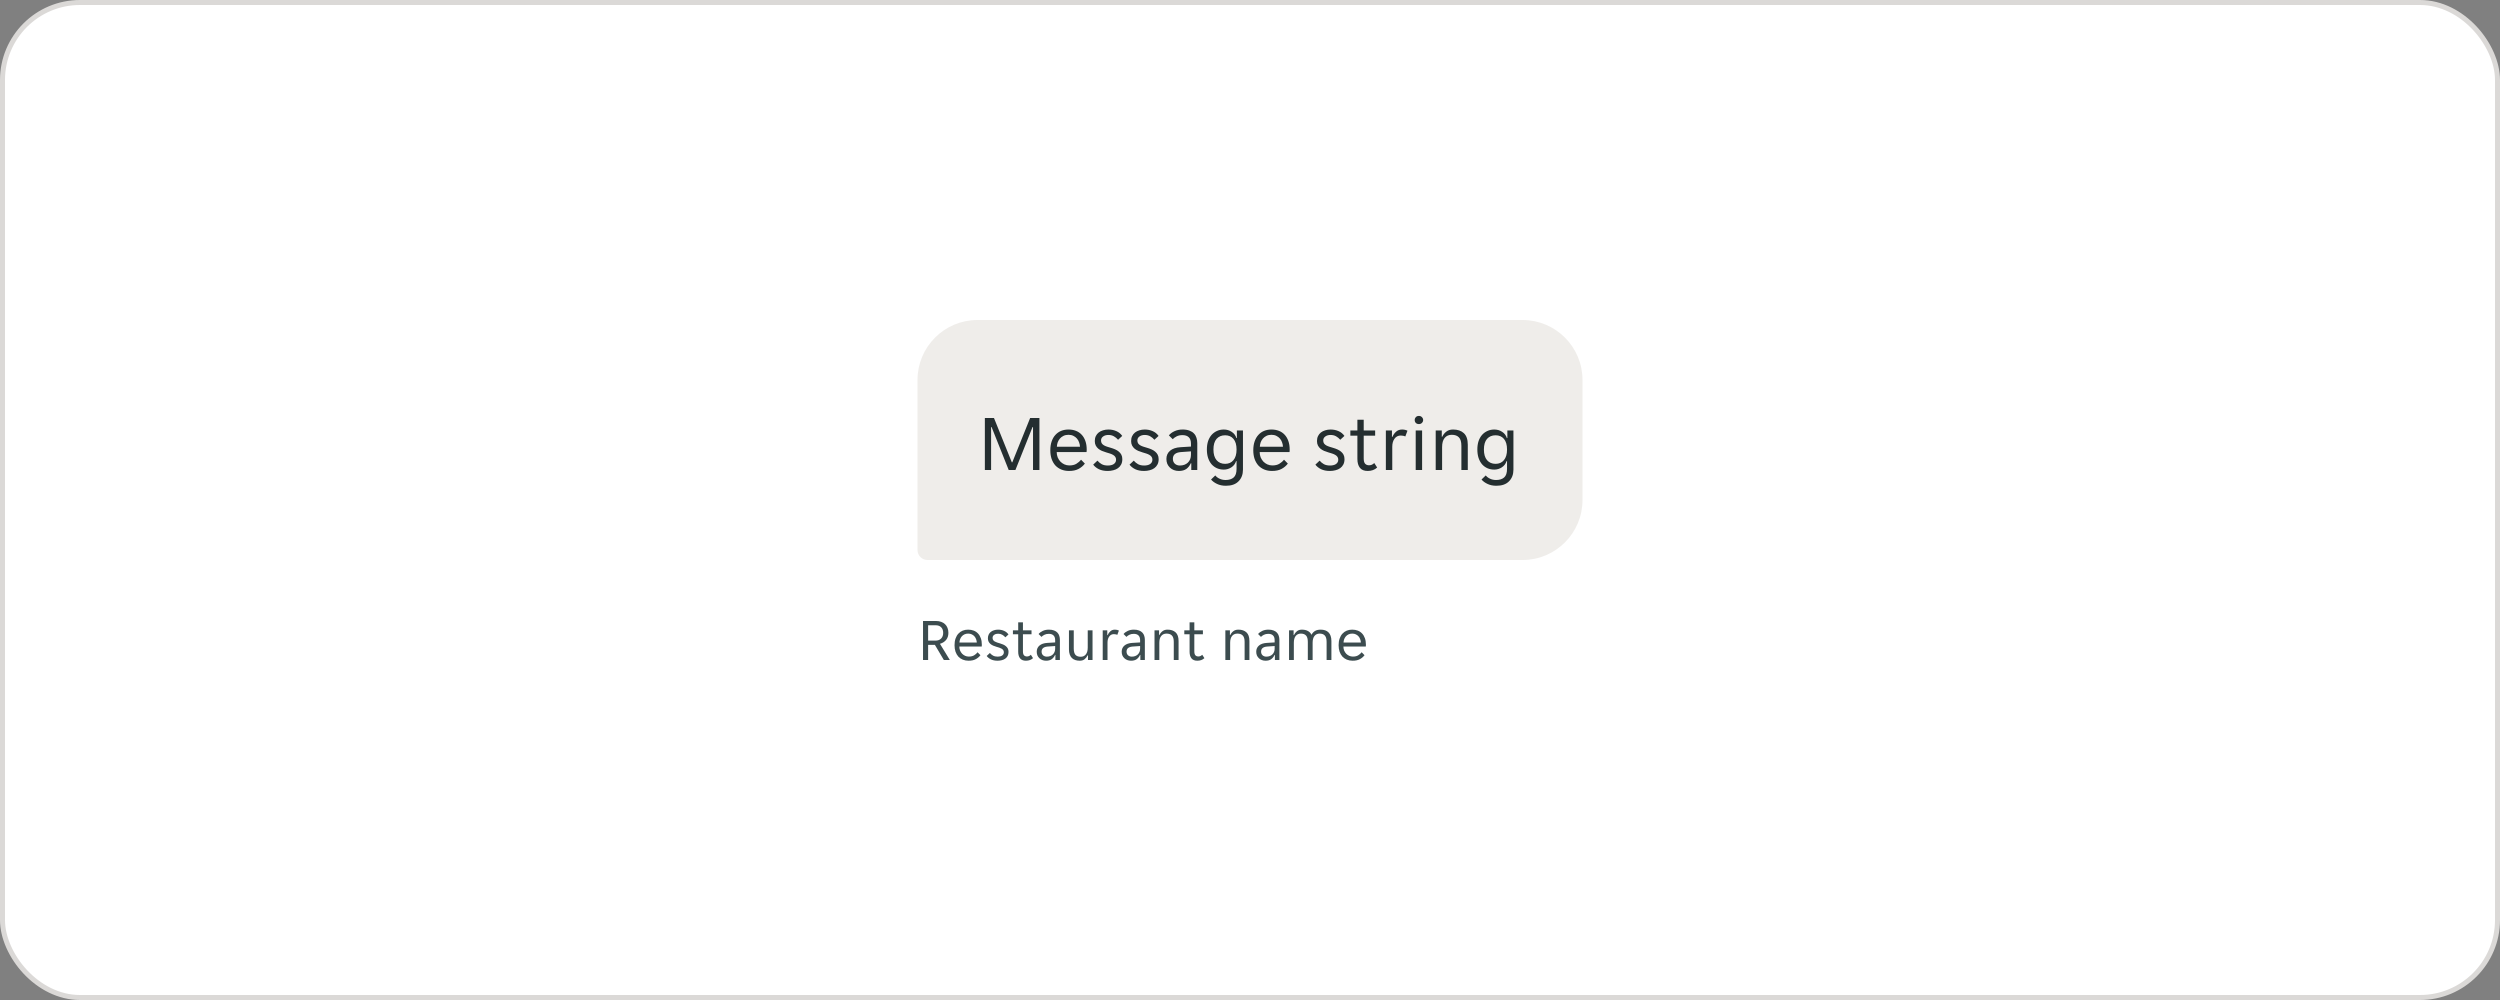 <svg width="500" height="200" viewBox="0 0 500 200" fill="none" xmlns="http://www.w3.org/2000/svg">
<rect x="0" y="0" width="500" height="200" fill="#808080" stroke="none"/>
<rect x="0.5" y="0.5" width="499" height="199" rx="15.5" fill="white"/>
<rect x="0.5" y="0.5" width="499" height="199" rx="15.5" stroke="#DBD9D7"/>
<path d="M183.5 76C183.5 69.373 188.873 64 195.5 64H304.5C311.127 64 316.5 69.373 316.5 76V100C316.5 106.627 311.127 112 304.5 112H185.5C184.395 112 183.5 111.105 183.5 110V76Z" fill="#EFEDEA"/>
<path d="M196.972 83.6H198.796L202.364 92.464H202.46L206.028 83.6H207.884V94H206.604V85.408H206.508L203.084 94H201.74L198.316 85.408H198.22V94H196.972V83.6ZM213.807 94.192C213.242 94.192 212.725 94.096 212.255 93.904C211.797 93.712 211.402 93.44 211.071 93.088C210.751 92.725 210.501 92.288 210.319 91.776C210.149 91.264 210.063 90.688 210.063 90.048C210.063 89.376 210.154 88.784 210.335 88.272C210.517 87.749 210.767 87.317 211.087 86.976C211.407 86.624 211.786 86.357 212.223 86.176C212.671 85.995 213.162 85.904 213.695 85.904C214.229 85.904 214.719 85.989 215.167 86.16C215.615 86.331 215.999 86.587 216.319 86.928C216.639 87.259 216.89 87.68 217.071 88.192C217.253 88.693 217.343 89.28 217.343 89.952C217.343 90.037 217.338 90.123 217.327 90.208C217.327 90.293 217.322 90.363 217.311 90.416H211.343C211.343 90.789 211.407 91.141 211.535 91.472C211.674 91.792 211.855 92.075 212.079 92.32C212.314 92.555 212.581 92.741 212.879 92.88C213.189 93.019 213.519 93.088 213.871 93.088C214.447 93.088 214.917 92.976 215.279 92.752C215.653 92.528 215.962 92.256 216.207 91.936L216.975 92.72C216.634 93.168 216.207 93.525 215.695 93.792C215.194 94.059 214.565 94.192 213.807 94.192ZM213.695 86.96C213.322 86.96 212.991 87.029 212.703 87.168C212.415 87.307 212.175 87.488 211.983 87.712C211.791 87.936 211.642 88.192 211.535 88.48C211.439 88.768 211.386 89.056 211.375 89.344H215.999C215.989 89.056 215.93 88.768 215.823 88.48C215.727 88.192 215.583 87.936 215.391 87.712C215.199 87.488 214.959 87.307 214.671 87.168C214.394 87.029 214.069 86.96 213.695 86.96ZM223.215 91.952C223.215 91.717 223.162 91.525 223.055 91.376C222.948 91.216 222.799 91.083 222.607 90.976C222.426 90.869 222.218 90.779 221.983 90.704C221.748 90.629 221.503 90.555 221.247 90.48C220.948 90.395 220.66 90.293 220.383 90.176C220.116 90.059 219.876 89.915 219.663 89.744C219.45 89.563 219.279 89.349 219.151 89.104C219.023 88.859 218.959 88.56 218.959 88.208C218.959 87.835 219.028 87.504 219.167 87.216C219.306 86.928 219.498 86.688 219.743 86.496C219.988 86.304 220.276 86.16 220.607 86.064C220.938 85.957 221.295 85.904 221.679 85.904C222.255 85.904 222.783 86.011 223.263 86.224C223.743 86.427 224.138 86.747 224.447 87.184L223.615 87.952C223.38 87.675 223.103 87.445 222.783 87.264C222.474 87.083 222.106 86.992 221.679 86.992C221.498 86.992 221.316 87.013 221.135 87.056C220.964 87.099 220.81 87.168 220.671 87.264C220.532 87.349 220.42 87.461 220.335 87.6C220.25 87.739 220.207 87.904 220.207 88.096C220.207 88.331 220.26 88.528 220.367 88.688C220.474 88.837 220.618 88.965 220.799 89.072C220.991 89.179 221.204 89.269 221.439 89.344C221.674 89.419 221.919 89.493 222.175 89.568C222.474 89.653 222.756 89.755 223.023 89.872C223.3 89.989 223.546 90.139 223.759 90.32C223.972 90.491 224.143 90.699 224.271 90.944C224.399 91.189 224.463 91.488 224.463 91.84C224.463 92.256 224.383 92.613 224.223 92.912C224.074 93.2 223.866 93.44 223.599 93.632C223.332 93.824 223.023 93.963 222.671 94.048C222.319 94.144 221.946 94.192 221.551 94.192C220.858 94.192 220.266 94.075 219.775 93.84C219.295 93.605 218.916 93.301 218.639 92.928L219.487 92.128C219.732 92.416 220.015 92.651 220.335 92.832C220.666 93.013 221.076 93.104 221.567 93.104C221.791 93.104 221.999 93.083 222.191 93.04C222.394 92.997 222.57 92.928 222.719 92.832C222.868 92.736 222.986 92.619 223.071 92.48C223.167 92.331 223.215 92.155 223.215 91.952ZM230.481 91.952C230.481 91.717 230.427 91.525 230.321 91.376C230.214 91.216 230.065 91.083 229.873 90.976C229.691 90.869 229.483 90.779 229.249 90.704C229.014 90.629 228.769 90.555 228.513 90.48C228.214 90.395 227.926 90.293 227.649 90.176C227.382 90.059 227.142 89.915 226.929 89.744C226.715 89.563 226.545 89.349 226.417 89.104C226.289 88.859 226.225 88.56 226.225 88.208C226.225 87.835 226.294 87.504 226.433 87.216C226.571 86.928 226.763 86.688 227.009 86.496C227.254 86.304 227.542 86.16 227.873 86.064C228.203 85.957 228.561 85.904 228.945 85.904C229.521 85.904 230.049 86.011 230.529 86.224C231.009 86.427 231.403 86.747 231.713 87.184L230.881 87.952C230.646 87.675 230.369 87.445 230.049 87.264C229.739 87.083 229.371 86.992 228.945 86.992C228.763 86.992 228.582 87.013 228.401 87.056C228.23 87.099 228.075 87.168 227.937 87.264C227.798 87.349 227.686 87.461 227.601 87.6C227.515 87.739 227.473 87.904 227.473 88.096C227.473 88.331 227.526 88.528 227.633 88.688C227.739 88.837 227.883 88.965 228.065 89.072C228.257 89.179 228.47 89.269 228.705 89.344C228.939 89.419 229.185 89.493 229.441 89.568C229.739 89.653 230.022 89.755 230.289 89.872C230.566 89.989 230.811 90.139 231.025 90.32C231.238 90.491 231.409 90.699 231.537 90.944C231.665 91.189 231.729 91.488 231.729 91.84C231.729 92.256 231.649 92.613 231.489 92.912C231.339 93.2 231.131 93.44 230.865 93.632C230.598 93.824 230.289 93.963 229.937 94.048C229.585 94.144 229.211 94.192 228.817 94.192C228.123 94.192 227.531 94.075 227.041 93.84C226.561 93.605 226.182 93.301 225.905 92.928L226.753 92.128C226.998 92.416 227.281 92.651 227.601 92.832C227.931 93.013 228.342 93.104 228.833 93.104C229.057 93.104 229.265 93.083 229.457 93.04C229.659 92.997 229.835 92.928 229.985 92.832C230.134 92.736 230.251 92.619 230.337 92.48C230.433 92.331 230.481 92.155 230.481 91.952ZM235.776 94.192C235.413 94.192 235.077 94.133 234.768 94.016C234.469 93.899 234.208 93.733 233.984 93.52C233.76 93.307 233.584 93.056 233.456 92.768C233.339 92.469 233.28 92.144 233.28 91.792C233.28 91.109 233.525 90.56 234.016 90.144C234.507 89.728 235.205 89.493 236.112 89.44L238.192 89.312V88.752C238.192 88.144 238.043 87.707 237.744 87.44C237.456 87.163 237.04 87.024 236.496 87.024C236.037 87.024 235.643 87.109 235.312 87.28C234.981 87.451 234.725 87.637 234.544 87.84L233.776 87.072C234.053 86.731 234.427 86.453 234.896 86.24C235.376 86.016 235.92 85.904 236.528 85.904C237.072 85.904 237.531 85.979 237.904 86.128C238.277 86.267 238.576 86.459 238.8 86.704C239.035 86.949 239.2 87.237 239.296 87.568C239.403 87.899 239.456 88.251 239.456 88.624V94H238.256V92.656H238.16C237.947 93.136 237.648 93.515 237.264 93.792C236.88 94.059 236.384 94.192 235.776 94.192ZM235.968 93.104C236.629 93.104 237.163 92.912 237.568 92.528C237.984 92.133 238.192 91.611 238.192 90.96V90.272L236.176 90.416C235.109 90.501 234.576 90.949 234.576 91.76C234.576 92.165 234.704 92.491 234.96 92.736C235.227 92.981 235.563 93.104 235.968 93.104ZM245.184 97.152C244.501 97.152 243.909 97.029 243.408 96.784C242.907 96.549 242.507 96.256 242.208 95.904L243.056 95.088C243.28 95.365 243.568 95.584 243.92 95.744C244.283 95.915 244.683 96 245.12 96C245.803 96 246.336 95.835 246.72 95.504C247.115 95.173 247.312 94.592 247.312 93.76V92.224H247.216C247.131 92.491 247.008 92.731 246.848 92.944C246.688 93.147 246.496 93.323 246.272 93.472C246.059 93.611 245.819 93.723 245.552 93.808C245.296 93.883 245.035 93.92 244.768 93.92C244.267 93.92 243.808 93.829 243.392 93.648C242.987 93.467 242.629 93.205 242.32 92.864C242.021 92.512 241.787 92.085 241.616 91.584C241.456 91.083 241.376 90.517 241.376 89.888C241.376 89.269 241.456 88.715 241.616 88.224C241.787 87.733 242.021 87.317 242.32 86.976C242.629 86.635 242.987 86.373 243.392 86.192C243.808 86 244.267 85.904 244.768 85.904C245.355 85.904 245.877 86.059 246.336 86.368C246.805 86.667 247.12 87.083 247.28 87.616H247.376V86.096H248.592V93.92C248.592 94.891 248.299 95.669 247.712 96.256C247.136 96.853 246.293 97.152 245.184 97.152ZM245.024 92.768C245.728 92.768 246.283 92.523 246.688 92.032C247.104 91.541 247.312 90.832 247.312 89.904C247.312 88.965 247.104 88.256 246.688 87.776C246.283 87.296 245.728 87.056 245.024 87.056C244.309 87.056 243.739 87.296 243.312 87.776C242.896 88.256 242.688 88.965 242.688 89.904C242.688 90.832 242.896 91.541 243.312 92.032C243.739 92.523 244.309 92.768 245.024 92.768ZM254.401 94.192C253.836 94.192 253.318 94.096 252.849 93.904C252.39 93.712 251.996 93.44 251.665 93.088C251.345 92.725 251.094 92.288 250.913 91.776C250.742 91.264 250.657 90.688 250.657 90.048C250.657 89.376 250.748 88.784 250.929 88.272C251.11 87.749 251.361 87.317 251.681 86.976C252.001 86.624 252.38 86.357 252.817 86.176C253.265 85.995 253.756 85.904 254.289 85.904C254.822 85.904 255.313 85.989 255.761 86.16C256.209 86.331 256.593 86.587 256.913 86.928C257.233 87.259 257.484 87.68 257.665 88.192C257.846 88.693 257.937 89.28 257.937 89.952C257.937 90.037 257.932 90.123 257.921 90.208C257.921 90.293 257.916 90.363 257.905 90.416H251.937C251.937 90.789 252.001 91.141 252.129 91.472C252.268 91.792 252.449 92.075 252.673 92.32C252.908 92.555 253.174 92.741 253.473 92.88C253.782 93.019 254.113 93.088 254.465 93.088C255.041 93.088 255.51 92.976 255.873 92.752C256.246 92.528 256.556 92.256 256.801 91.936L257.569 92.72C257.228 93.168 256.801 93.525 256.289 93.792C255.788 94.059 255.158 94.192 254.401 94.192ZM254.289 86.96C253.916 86.96 253.585 87.029 253.297 87.168C253.009 87.307 252.769 87.488 252.577 87.712C252.385 87.936 252.236 88.192 252.129 88.48C252.033 88.768 251.98 89.056 251.969 89.344H256.593C256.582 89.056 256.524 88.768 256.417 88.48C256.321 88.192 256.177 87.936 255.985 87.712C255.793 87.488 255.553 87.307 255.265 87.168C254.988 87.029 254.662 86.96 254.289 86.96ZM267.652 91.952C267.652 91.717 267.599 91.525 267.492 91.376C267.386 91.216 267.236 91.083 267.044 90.976C266.863 90.869 266.655 90.779 266.42 90.704C266.186 90.629 265.94 90.555 265.684 90.48C265.386 90.395 265.098 90.293 264.82 90.176C264.554 90.059 264.314 89.915 264.1 89.744C263.887 89.563 263.716 89.349 263.588 89.104C263.46 88.859 263.396 88.56 263.396 88.208C263.396 87.835 263.466 87.504 263.604 87.216C263.743 86.928 263.935 86.688 264.18 86.496C264.426 86.304 264.714 86.16 265.044 86.064C265.375 85.957 265.732 85.904 266.116 85.904C266.692 85.904 267.22 86.011 267.7 86.224C268.18 86.427 268.575 86.747 268.884 87.184L268.052 87.952C267.818 87.675 267.54 87.445 267.22 87.264C266.911 87.083 266.543 86.992 266.116 86.992C265.935 86.992 265.754 87.013 265.572 87.056C265.402 87.099 265.247 87.168 265.108 87.264C264.97 87.349 264.858 87.461 264.772 87.6C264.687 87.739 264.644 87.904 264.644 88.096C264.644 88.331 264.698 88.528 264.804 88.688C264.911 88.837 265.055 88.965 265.236 89.072C265.428 89.179 265.642 89.269 265.876 89.344C266.111 89.419 266.356 89.493 266.612 89.568C266.911 89.653 267.194 89.755 267.46 89.872C267.738 89.989 267.983 90.139 268.196 90.32C268.41 90.491 268.58 90.699 268.708 90.944C268.836 91.189 268.9 91.488 268.9 91.84C268.9 92.256 268.82 92.613 268.66 92.912C268.511 93.2 268.303 93.44 268.036 93.632C267.77 93.824 267.46 93.963 267.108 94.048C266.756 94.144 266.383 94.192 265.988 94.192C265.295 94.192 264.703 94.075 264.212 93.84C263.732 93.605 263.354 93.301 263.076 92.928L263.924 92.128C264.17 92.416 264.452 92.651 264.772 92.832C265.103 93.013 265.514 93.104 266.004 93.104C266.228 93.104 266.436 93.083 266.628 93.04C266.831 92.997 267.007 92.928 267.156 92.832C267.306 92.736 267.423 92.619 267.508 92.48C267.604 92.331 267.652 92.155 267.652 91.952ZM273.542 94.192C272.827 94.192 272.305 93.979 271.974 93.552C271.643 93.125 271.478 92.539 271.478 91.792V87.136H270.07V86.096H271.478V83.952H272.742V86.096H275.03V87.136H272.742V91.68C272.742 92.192 272.838 92.549 273.03 92.752C273.233 92.955 273.489 93.056 273.798 93.056C274.011 93.056 274.203 93.019 274.374 92.944C274.545 92.859 274.705 92.747 274.854 92.608L275.43 93.504C274.939 93.963 274.31 94.192 273.542 94.192ZM277.173 86.096H278.389V87.376H278.485C278.655 86.96 278.901 86.613 279.221 86.336C279.541 86.048 279.941 85.904 280.421 85.904C280.826 85.904 281.183 85.984 281.493 86.144L281.061 87.296C280.922 87.221 280.773 87.173 280.613 87.152C280.463 87.12 280.309 87.104 280.149 87.104C279.626 87.104 279.21 87.317 278.901 87.744C278.602 88.16 278.453 88.693 278.453 89.344V94H277.173V86.096ZM284.629 84C284.629 84.224 284.549 84.416 284.389 84.576C284.24 84.736 284.037 84.816 283.781 84.816C283.515 84.816 283.307 84.736 283.157 84.576C283.008 84.416 282.933 84.224 282.933 84C282.933 83.787 283.008 83.6 283.157 83.44C283.307 83.269 283.515 83.184 283.781 83.184C284.037 83.184 284.24 83.269 284.389 83.44C284.549 83.6 284.629 83.787 284.629 84ZM283.141 86.096H284.421V94H283.141V86.096ZM287.141 86.096H288.357V87.344H288.453C288.645 86.928 288.917 86.587 289.269 86.32C289.621 86.043 290.069 85.904 290.613 85.904C291.52 85.904 292.235 86.144 292.757 86.624C293.291 87.104 293.557 87.877 293.557 88.944V94H292.277V89.184C292.277 88.373 292.112 87.803 291.781 87.472C291.461 87.131 290.987 86.96 290.357 86.96C289.749 86.96 289.275 87.168 288.933 87.584C288.592 88 288.421 88.608 288.421 89.408V94H287.141V86.096ZM299.278 97.152C298.595 97.152 298.003 97.029 297.502 96.784C297 96.549 296.6 96.256 296.302 95.904L297.15 95.088C297.374 95.365 297.662 95.584 298.014 95.744C298.376 95.915 298.776 96 299.214 96C299.896 96 300.43 95.835 300.814 95.504C301.208 95.173 301.406 94.592 301.406 93.76V92.224H301.31C301.224 92.491 301.102 92.731 300.942 92.944C300.782 93.147 300.59 93.323 300.366 93.472C300.152 93.611 299.912 93.723 299.646 93.808C299.39 93.883 299.128 93.92 298.862 93.92C298.36 93.92 297.902 93.829 297.486 93.648C297.08 93.467 296.723 93.205 296.414 92.864C296.115 92.512 295.88 92.085 295.71 91.584C295.55 91.083 295.47 90.517 295.47 89.888C295.47 89.269 295.55 88.715 295.71 88.224C295.88 87.733 296.115 87.317 296.414 86.976C296.723 86.635 297.08 86.373 297.486 86.192C297.902 86 298.36 85.904 298.862 85.904C299.448 85.904 299.971 86.059 300.43 86.368C300.899 86.667 301.214 87.083 301.374 87.616H301.47V86.096H302.686V93.92C302.686 94.891 302.392 95.669 301.806 96.256C301.23 96.853 300.387 97.152 299.278 97.152ZM299.118 92.768C299.822 92.768 300.376 92.523 300.782 92.032C301.198 91.541 301.406 90.832 301.406 89.904C301.406 88.965 301.198 88.256 300.782 87.776C300.376 87.296 299.822 87.056 299.118 87.056C298.403 87.056 297.832 87.296 297.406 87.776C296.99 88.256 296.782 88.965 296.782 89.904C296.782 90.832 296.99 91.541 297.406 92.032C297.832 92.523 298.403 92.768 299.118 92.768Z" fill="#242E30"/>
<path d="M184.604 124.2H187.232C187.6 124.2 187.932 124.256 188.228 124.368C188.532 124.472 188.792 124.628 189.008 124.836C189.224 125.036 189.388 125.284 189.5 125.58C189.62 125.868 189.68 126.2 189.68 126.576C189.68 127.136 189.528 127.604 189.224 127.98C188.92 128.348 188.52 128.604 188.024 128.748L188.012 128.796L189.968 132H188.768L186.98 128.976H185.624V132H184.604V124.2ZM187.076 128.124C187.564 128.124 187.944 127.988 188.216 127.716C188.496 127.436 188.636 127.056 188.636 126.576C188.636 126.096 188.504 125.724 188.24 125.46C187.976 125.188 187.604 125.052 187.124 125.052H185.624V128.124H187.076ZM193.715 132.144C193.291 132.144 192.903 132.072 192.551 131.928C192.207 131.784 191.911 131.58 191.663 131.316C191.423 131.044 191.235 130.716 191.099 130.332C190.971 129.948 190.907 129.516 190.907 129.036C190.907 128.532 190.975 128.088 191.111 127.704C191.247 127.312 191.435 126.988 191.675 126.732C191.915 126.468 192.199 126.268 192.527 126.132C192.863 125.996 193.231 125.928 193.631 125.928C194.031 125.928 194.399 125.992 194.735 126.12C195.071 126.248 195.359 126.44 195.599 126.696C195.839 126.944 196.027 127.26 196.163 127.644C196.299 128.02 196.367 128.46 196.367 128.964C196.367 129.028 196.363 129.092 196.355 129.156C196.355 129.22 196.351 129.272 196.343 129.312H191.867C191.867 129.592 191.915 129.856 192.011 130.104C192.115 130.344 192.251 130.556 192.419 130.74C192.595 130.916 192.795 131.056 193.019 131.16C193.251 131.264 193.499 131.316 193.763 131.316C194.195 131.316 194.547 131.232 194.819 131.064C195.099 130.896 195.331 130.692 195.515 130.452L196.091 131.04C195.835 131.376 195.515 131.644 195.131 131.844C194.755 132.044 194.283 132.144 193.715 132.144ZM193.631 126.72C193.351 126.72 193.103 126.772 192.887 126.876C192.671 126.98 192.491 127.116 192.347 127.284C192.203 127.452 192.091 127.644 192.011 127.86C191.939 128.076 191.899 128.292 191.891 128.508H195.359C195.351 128.292 195.307 128.076 195.227 127.86C195.155 127.644 195.047 127.452 194.903 127.284C194.759 127.116 194.579 126.98 194.363 126.876C194.155 126.772 193.911 126.72 193.631 126.72ZM200.771 130.464C200.771 130.288 200.731 130.144 200.651 130.032C200.571 129.912 200.459 129.812 200.315 129.732C200.179 129.652 200.023 129.584 199.847 129.528C199.671 129.472 199.487 129.416 199.295 129.36C199.071 129.296 198.855 129.22 198.647 129.132C198.447 129.044 198.267 128.936 198.107 128.808C197.947 128.672 197.819 128.512 197.723 128.328C197.627 128.144 197.579 127.92 197.579 127.656C197.579 127.376 197.631 127.128 197.735 126.912C197.839 126.696 197.983 126.516 198.167 126.372C198.351 126.228 198.567 126.12 198.815 126.048C199.063 125.968 199.331 125.928 199.619 125.928C200.051 125.928 200.447 126.008 200.807 126.168C201.167 126.32 201.463 126.56 201.695 126.888L201.071 127.464C200.895 127.256 200.687 127.084 200.447 126.948C200.215 126.812 199.939 126.744 199.619 126.744C199.483 126.744 199.347 126.76 199.211 126.792C199.083 126.824 198.967 126.876 198.863 126.948C198.759 127.012 198.675 127.096 198.611 127.2C198.547 127.304 198.515 127.428 198.515 127.572C198.515 127.748 198.555 127.896 198.635 128.016C198.715 128.128 198.823 128.224 198.959 128.304C199.103 128.384 199.263 128.452 199.439 128.508C199.615 128.564 199.799 128.62 199.991 128.676C200.215 128.74 200.427 128.816 200.627 128.904C200.835 128.992 201.019 129.104 201.179 129.24C201.339 129.368 201.467 129.524 201.563 129.708C201.659 129.892 201.707 130.116 201.707 130.38C201.707 130.692 201.647 130.96 201.527 131.184C201.415 131.4 201.259 131.58 201.059 131.724C200.859 131.868 200.627 131.972 200.363 132.036C200.099 132.108 199.819 132.144 199.523 132.144C199.003 132.144 198.559 132.056 198.191 131.88C197.831 131.704 197.547 131.476 197.339 131.196L197.975 130.596C198.159 130.812 198.371 130.988 198.611 131.124C198.859 131.26 199.167 131.328 199.535 131.328C199.703 131.328 199.859 131.312 200.003 131.28C200.155 131.248 200.287 131.196 200.399 131.124C200.511 131.052 200.599 130.964 200.663 130.86C200.735 130.748 200.771 130.616 200.771 130.464ZM205.188 132.144C204.652 132.144 204.26 131.984 204.012 131.664C203.764 131.344 203.64 130.904 203.64 130.344V126.852H202.584V126.072H203.64V124.464H204.588V126.072H206.304V126.852H204.588V130.26C204.588 130.644 204.66 130.912 204.804 131.064C204.956 131.216 205.148 131.292 205.38 131.292C205.54 131.292 205.684 131.264 205.812 131.208C205.94 131.144 206.06 131.06 206.172 130.956L206.604 131.628C206.236 131.972 205.764 132.144 205.188 132.144ZM209.219 132.144C208.947 132.144 208.695 132.1 208.463 132.012C208.239 131.924 208.043 131.8 207.875 131.64C207.707 131.48 207.575 131.292 207.479 131.076C207.391 130.852 207.347 130.608 207.347 130.344C207.347 129.832 207.531 129.42 207.899 129.108C208.267 128.796 208.791 128.62 209.471 128.58L211.031 128.484V128.064C211.031 127.608 210.919 127.28 210.695 127.08C210.479 126.872 210.167 126.768 209.759 126.768C209.415 126.768 209.119 126.832 208.871 126.96C208.623 127.088 208.431 127.228 208.295 127.38L207.719 126.804C207.927 126.548 208.207 126.34 208.559 126.18C208.919 126.012 209.327 125.928 209.783 125.928C210.191 125.928 210.535 125.984 210.815 126.096C211.095 126.2 211.319 126.344 211.487 126.528C211.663 126.712 211.787 126.928 211.859 127.176C211.939 127.424 211.979 127.688 211.979 127.968V132H211.079V130.992H211.007C210.847 131.352 210.623 131.636 210.335 131.844C210.047 132.044 209.675 132.144 209.219 132.144ZM209.363 131.328C209.859 131.328 210.259 131.184 210.563 130.896C210.875 130.6 211.031 130.208 211.031 129.72V129.204L209.519 129.312C208.719 129.376 208.319 129.712 208.319 130.32C208.319 130.624 208.415 130.868 208.607 131.052C208.807 131.236 209.059 131.328 209.363 131.328ZM215.951 132.144C215.623 132.144 215.327 132.1 215.063 132.012C214.799 131.924 214.571 131.788 214.379 131.604C214.195 131.42 214.051 131.184 213.947 130.896C213.843 130.608 213.791 130.264 213.791 129.864V126.072H214.751V129.684C214.751 130.292 214.867 130.724 215.099 130.98C215.339 131.228 215.687 131.352 216.143 131.352C216.575 131.352 216.915 131.196 217.163 130.884C217.419 130.572 217.547 130.116 217.547 129.516V126.072H218.507V132H217.595V131.064H217.523C217.379 131.376 217.179 131.636 216.923 131.844C216.675 132.044 216.351 132.144 215.951 132.144ZM220.543 126.072H221.455V127.032H221.527C221.655 126.72 221.839 126.46 222.079 126.252C222.319 126.036 222.619 125.928 222.979 125.928C223.283 125.928 223.551 125.988 223.783 126.108L223.459 126.972C223.355 126.916 223.243 126.88 223.123 126.864C223.011 126.84 222.895 126.828 222.775 126.828C222.383 126.828 222.071 126.988 221.839 127.308C221.615 127.62 221.503 128.02 221.503 128.508V132H220.543V126.072ZM226.211 132.144C225.939 132.144 225.687 132.1 225.455 132.012C225.231 131.924 225.035 131.8 224.867 131.64C224.699 131.48 224.567 131.292 224.471 131.076C224.383 130.852 224.339 130.608 224.339 130.344C224.339 129.832 224.523 129.42 224.891 129.108C225.259 128.796 225.783 128.62 226.463 128.58L228.023 128.484V128.064C228.023 127.608 227.911 127.28 227.687 127.08C227.471 126.872 227.159 126.768 226.751 126.768C226.407 126.768 226.111 126.832 225.863 126.96C225.615 127.088 225.423 127.228 225.287 127.38L224.711 126.804C224.919 126.548 225.199 126.34 225.551 126.18C225.911 126.012 226.319 125.928 226.775 125.928C227.183 125.928 227.527 125.984 227.807 126.096C228.087 126.2 228.311 126.344 228.479 126.528C228.655 126.712 228.779 126.928 228.851 127.176C228.931 127.424 228.971 127.688 228.971 127.968V132H228.071V130.992H227.999C227.839 131.352 227.615 131.636 227.327 131.844C227.039 132.044 226.667 132.144 226.211 132.144ZM226.355 131.328C226.851 131.328 227.251 131.184 227.555 130.896C227.867 130.6 228.023 130.208 228.023 129.72V129.204L226.511 129.312C225.711 129.376 225.311 129.712 225.311 130.32C225.311 130.624 225.407 130.868 225.599 131.052C225.799 131.236 226.051 131.328 226.355 131.328ZM230.903 126.072H231.815V127.008H231.887C232.031 126.696 232.235 126.44 232.499 126.24C232.763 126.032 233.099 125.928 233.507 125.928C234.187 125.928 234.723 126.108 235.115 126.468C235.515 126.828 235.715 127.408 235.715 128.208V132H234.755V128.388C234.755 127.78 234.631 127.352 234.383 127.104C234.143 126.848 233.787 126.72 233.315 126.72C232.859 126.72 232.503 126.876 232.247 127.188C231.991 127.5 231.863 127.956 231.863 128.556V132H230.903V126.072ZM239.465 132.144C238.929 132.144 238.537 131.984 238.289 131.664C238.041 131.344 237.917 130.904 237.917 130.344V126.852H236.861V126.072H237.917V124.464H238.865V126.072H240.581V126.852H238.865V130.26C238.865 130.644 238.937 130.912 239.081 131.064C239.233 131.216 239.425 131.292 239.657 131.292C239.817 131.292 239.961 131.264 240.089 131.208C240.217 131.144 240.337 131.06 240.449 130.956L240.881 131.628C240.513 131.972 240.041 132.144 239.465 132.144ZM245.071 126.072H245.983V127.008H246.055C246.199 126.696 246.403 126.44 246.667 126.24C246.931 126.032 247.267 125.928 247.675 125.928C248.355 125.928 248.891 126.108 249.283 126.468C249.683 126.828 249.883 127.408 249.883 128.208V132H248.923V128.388C248.923 127.78 248.799 127.352 248.551 127.104C248.311 126.848 247.955 126.72 247.483 126.72C247.027 126.72 246.671 126.876 246.415 127.188C246.159 127.5 246.031 127.956 246.031 128.556V132H245.071V126.072ZM253.117 132.144C252.845 132.144 252.593 132.1 252.361 132.012C252.137 131.924 251.941 131.8 251.773 131.64C251.605 131.48 251.473 131.292 251.377 131.076C251.289 130.852 251.245 130.608 251.245 130.344C251.245 129.832 251.429 129.42 251.797 129.108C252.165 128.796 252.689 128.62 253.369 128.58L254.929 128.484V128.064C254.929 127.608 254.817 127.28 254.593 127.08C254.377 126.872 254.065 126.768 253.657 126.768C253.313 126.768 253.017 126.832 252.769 126.96C252.521 127.088 252.329 127.228 252.193 127.38L251.617 126.804C251.825 126.548 252.105 126.34 252.457 126.18C252.817 126.012 253.225 125.928 253.681 125.928C254.089 125.928 254.433 125.984 254.713 126.096C254.993 126.2 255.217 126.344 255.385 126.528C255.561 126.712 255.685 126.928 255.757 127.176C255.837 127.424 255.877 127.688 255.877 127.968V132H254.977V130.992H254.905C254.745 131.352 254.521 131.636 254.233 131.844C253.945 132.044 253.573 132.144 253.117 132.144ZM253.261 131.328C253.757 131.328 254.157 131.184 254.461 130.896C254.773 130.6 254.929 130.208 254.929 129.72V129.204L253.417 129.312C252.617 129.376 252.217 129.712 252.217 130.32C252.217 130.624 252.313 130.868 252.505 131.052C252.705 131.236 252.957 131.328 253.261 131.328ZM257.809 126.072H258.721V127.008H258.793C258.937 126.696 259.137 126.44 259.393 126.24C259.657 126.032 259.985 125.928 260.377 125.928C260.849 125.928 261.245 126.016 261.565 126.192C261.893 126.36 262.137 126.616 262.297 126.96C262.473 126.624 262.709 126.368 263.005 126.192C263.301 126.016 263.677 125.928 264.133 125.928C264.461 125.928 264.757 125.972 265.021 126.06C265.285 126.148 265.509 126.284 265.693 126.468C265.885 126.652 266.029 126.888 266.125 127.176C266.229 127.464 266.281 127.808 266.281 128.208V132H265.321V128.388C265.321 127.78 265.201 127.352 264.961 127.104C264.729 126.848 264.385 126.72 263.929 126.72C263.489 126.72 263.145 126.876 262.897 127.188C262.649 127.5 262.525 127.956 262.525 128.556V132H261.565V128.388C261.565 127.78 261.445 127.352 261.205 127.104C260.973 126.848 260.629 126.72 260.173 126.72C259.741 126.72 259.397 126.876 259.141 127.188C258.893 127.5 258.769 127.956 258.769 128.556V132H257.809V126.072ZM270.531 132.144C270.107 132.144 269.719 132.072 269.367 131.928C269.023 131.784 268.727 131.58 268.479 131.316C268.239 131.044 268.051 130.716 267.915 130.332C267.787 129.948 267.723 129.516 267.723 129.036C267.723 128.532 267.791 128.088 267.927 127.704C268.063 127.312 268.251 126.988 268.491 126.732C268.731 126.468 269.015 126.268 269.343 126.132C269.679 125.996 270.047 125.928 270.447 125.928C270.847 125.928 271.215 125.992 271.551 126.12C271.887 126.248 272.175 126.44 272.415 126.696C272.655 126.944 272.843 127.26 272.979 127.644C273.115 128.02 273.183 128.46 273.183 128.964C273.183 129.028 273.179 129.092 273.171 129.156C273.171 129.22 273.167 129.272 273.159 129.312H268.683C268.683 129.592 268.731 129.856 268.827 130.104C268.931 130.344 269.067 130.556 269.235 130.74C269.411 130.916 269.611 131.056 269.835 131.16C270.067 131.264 270.315 131.316 270.579 131.316C271.011 131.316 271.363 131.232 271.635 131.064C271.915 130.896 272.147 130.692 272.331 130.452L272.907 131.04C272.651 131.376 272.331 131.644 271.947 131.844C271.571 132.044 271.099 132.144 270.531 132.144ZM270.447 126.72C270.167 126.72 269.919 126.772 269.703 126.876C269.487 126.98 269.307 127.116 269.163 127.284C269.019 127.452 268.907 127.644 268.827 127.86C268.755 128.076 268.715 128.292 268.707 128.508H272.175C272.167 128.292 272.123 128.076 272.043 127.86C271.971 127.644 271.863 127.452 271.719 127.284C271.575 127.116 271.395 126.98 271.179 126.876C270.971 126.772 270.727 126.72 270.447 126.72Z" fill="#3C4C4F"/>
</svg>

